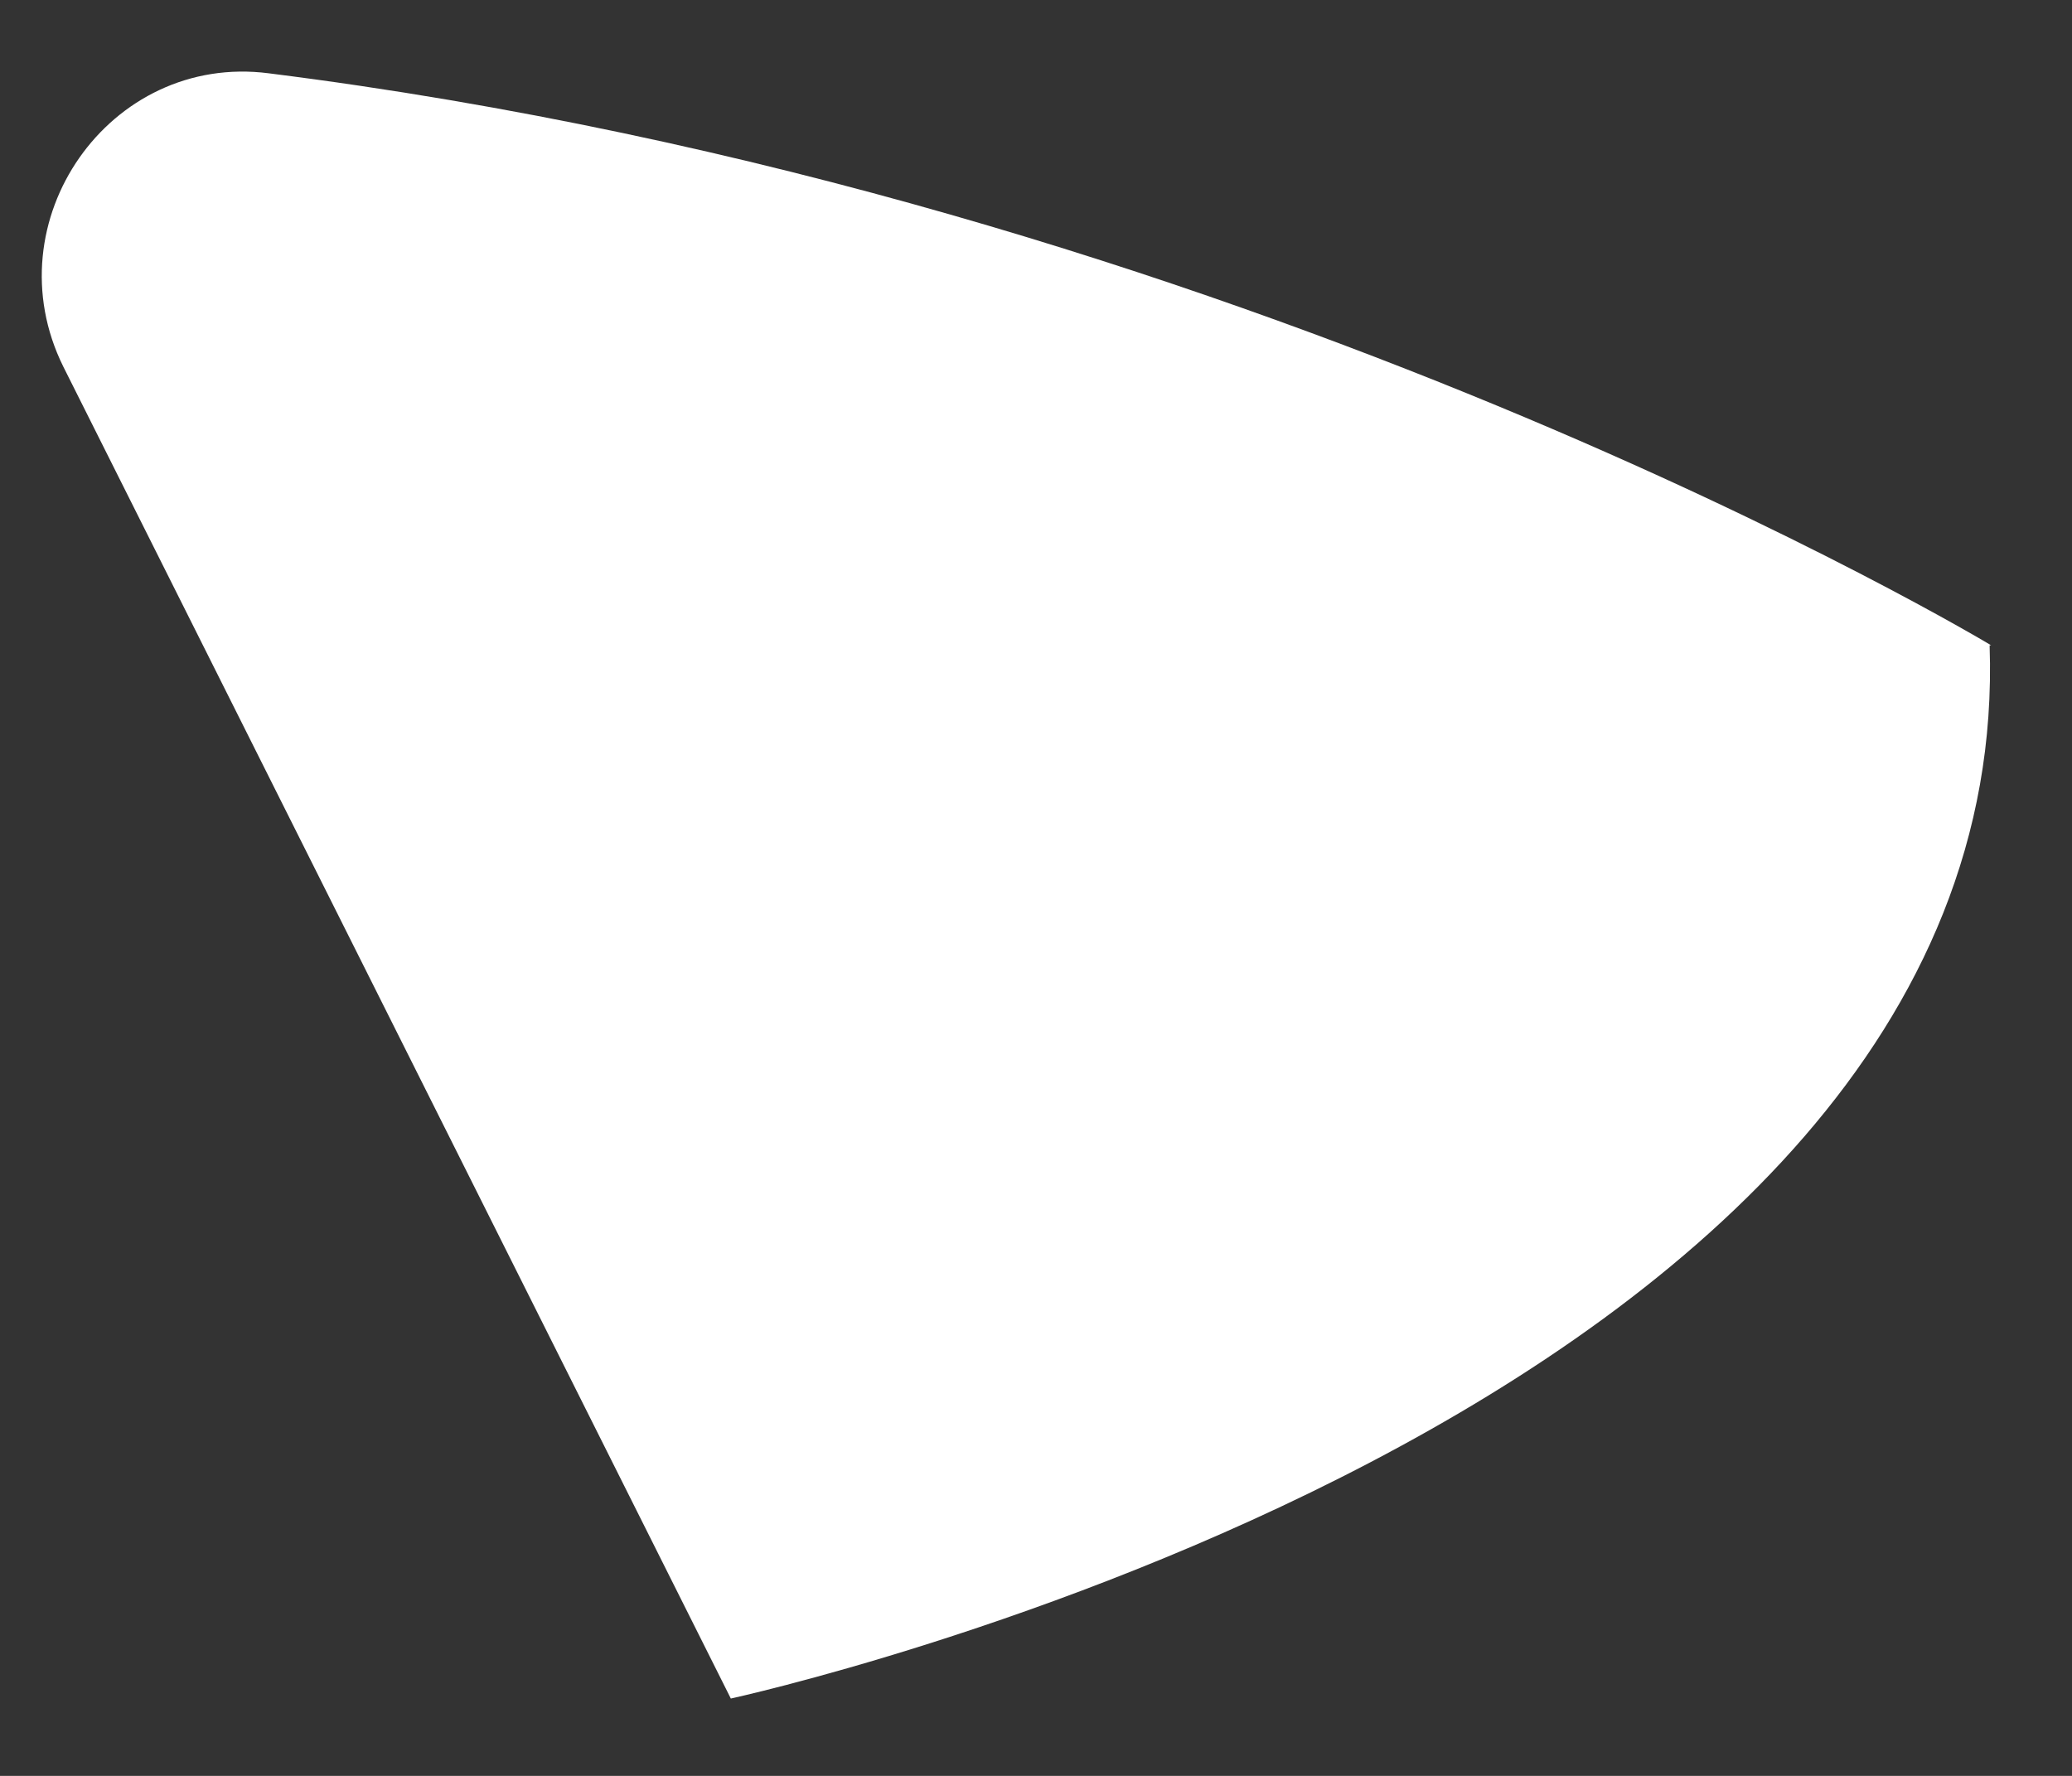 <?xml version="1.0" encoding="UTF-8" standalone="no"?><svg width='21' height='18' viewBox='0 0 21 18' fill='none' xmlns='http://www.w3.org/2000/svg'>
<rect x="0" y="0" width="21" height="18" fill="#333333" stroke="none"/>
<path d='M20.181 6.541C20.181 6.541 12.623 1.987 2.724 0.743C1.109 0.534 -0.086 2.245 0.641 3.715L7.407 17.216C7.407 17.216 20.439 14.389 20.165 6.541H20.181Z' fill='white'/>
</svg>
